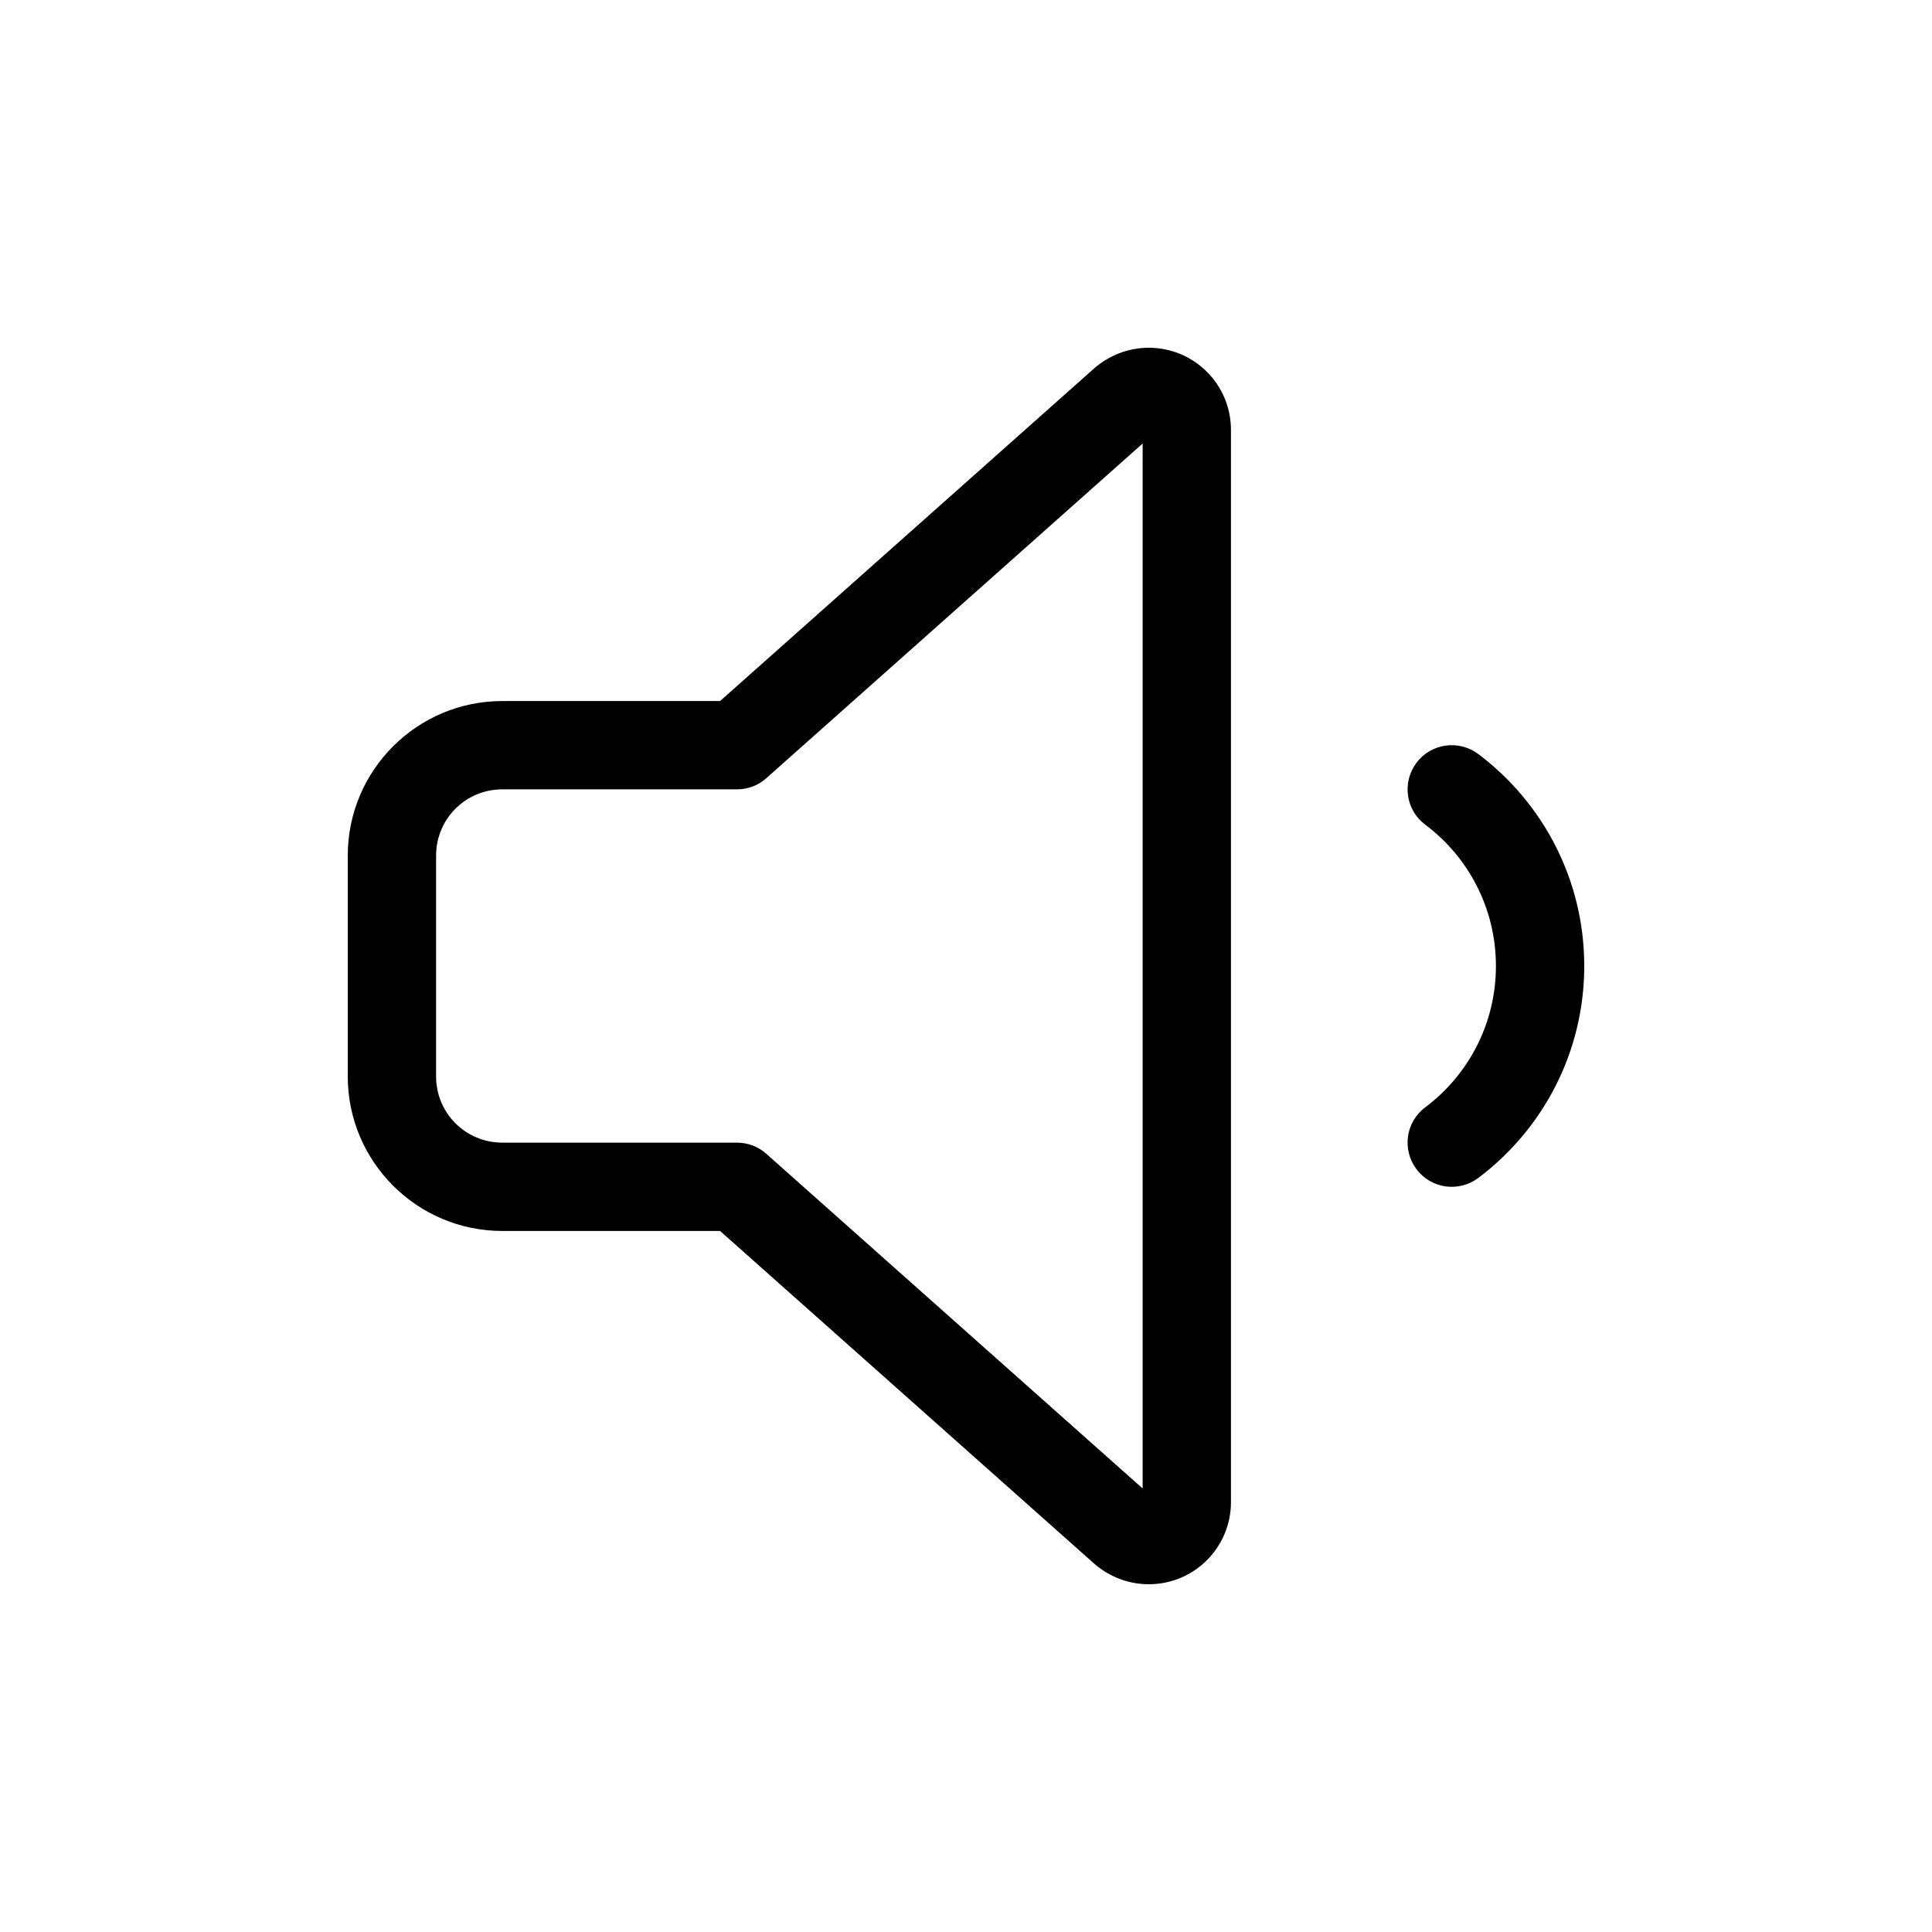 <?xml version="1.0" encoding="UTF-8" standalone="no"?>
<svg
   viewBox="0 0 700 700"
   version="1.1"
   id="svg1"
   sodipodi:docname="volume-low.svg"
   width="700"
   height="700"
   inkscape:version="1.3.2 (091e20ef0f, 2023-11-25)"
   xmlns:inkscape="http://www.inkscape.org/namespaces/inkscape"
   xmlns:sodipodi="http://sodipodi.sourceforge.net/DTD/sodipodi-0.dtd"
   xmlns="http://www.w3.org/2000/svg"
   xmlns:svg="http://www.w3.org/2000/svg">
  <defs
     id="defs1" />
  <sodipodi:namedview
     id="namedview1"
     pagecolor="#ffffff"
     bordercolor="#000000"
     borderopacity="0.25"
     inkscape:showpageshadow="2"
     inkscape:pageopacity="0.0"
     inkscape:pagecheckerboard="0"
     inkscape:deskcolor="#d1d1d1"
     inkscape:zoom="1.6071429"
     inkscape:cx="223.68889"
     inkscape:cy="256.04444"
     inkscape:window-width="1895"
     inkscape:window-height="1347"
     inkscape:window-x="0"
     inkscape:window-y="0"
     inkscape:window-maximized="1"
     inkscape:current-layer="svg1" />
  <!--! Font Awesome Pro 6.4.2 by @fontawesome - https://fontawesome.com License - https://fontawesome.com/license (Commercial License) Copyright 2023 Fonticons, Inc. -->
  <path
     d="M 277.6,282 414,160.7 V 539.3 L 277.6,418 c -2.9,-2.6 -6.7,-4 -10.6,-4 h -85 c -13.3,0 -24,-10.7 -24,-24 v -80 c 0,-13.3 10.7,-24 24,-24 h 85 c 3.9,0 7.7,-1.4 10.6,-4 z M 416.2,126 c -7.3,0 -14.3,2.7 -19.8,7.5 L 260.9,254 H 182 c -30.9,0 -56,25.1 -56,56 v 80 c 0,30.9 25.1,56 56,56 h 78.9 l 135.5,120.5 10.6,-12 -10.6,12 c 5.5,4.8 12.5,7.5 19.8,7.5 16.5,0 29.8,-13.3 29.8,-29.8 V 155.8 C 446,139.3 432.7,126 416.2,126 Z m 119.4,147.2 c -7.1,-5.3 -17.1,-3.9 -22.4,3.2 -5.3,7.1 -3.9,17.1 3.2,22.4 15.6,11.7 25.6,30.3 25.6,51.2 0,20.9 -10,39.5 -25.6,51.2 -7.1,5.3 -8.5,15.3 -3.2,22.4 5.3,7.1 15.3,8.5 22.4,3.2 23.3,-17.5 38.4,-45.4 38.4,-76.8 0,-31.4 -15.1,-59.3 -38.4,-76.8 z"
     id="path1" />
</svg>
